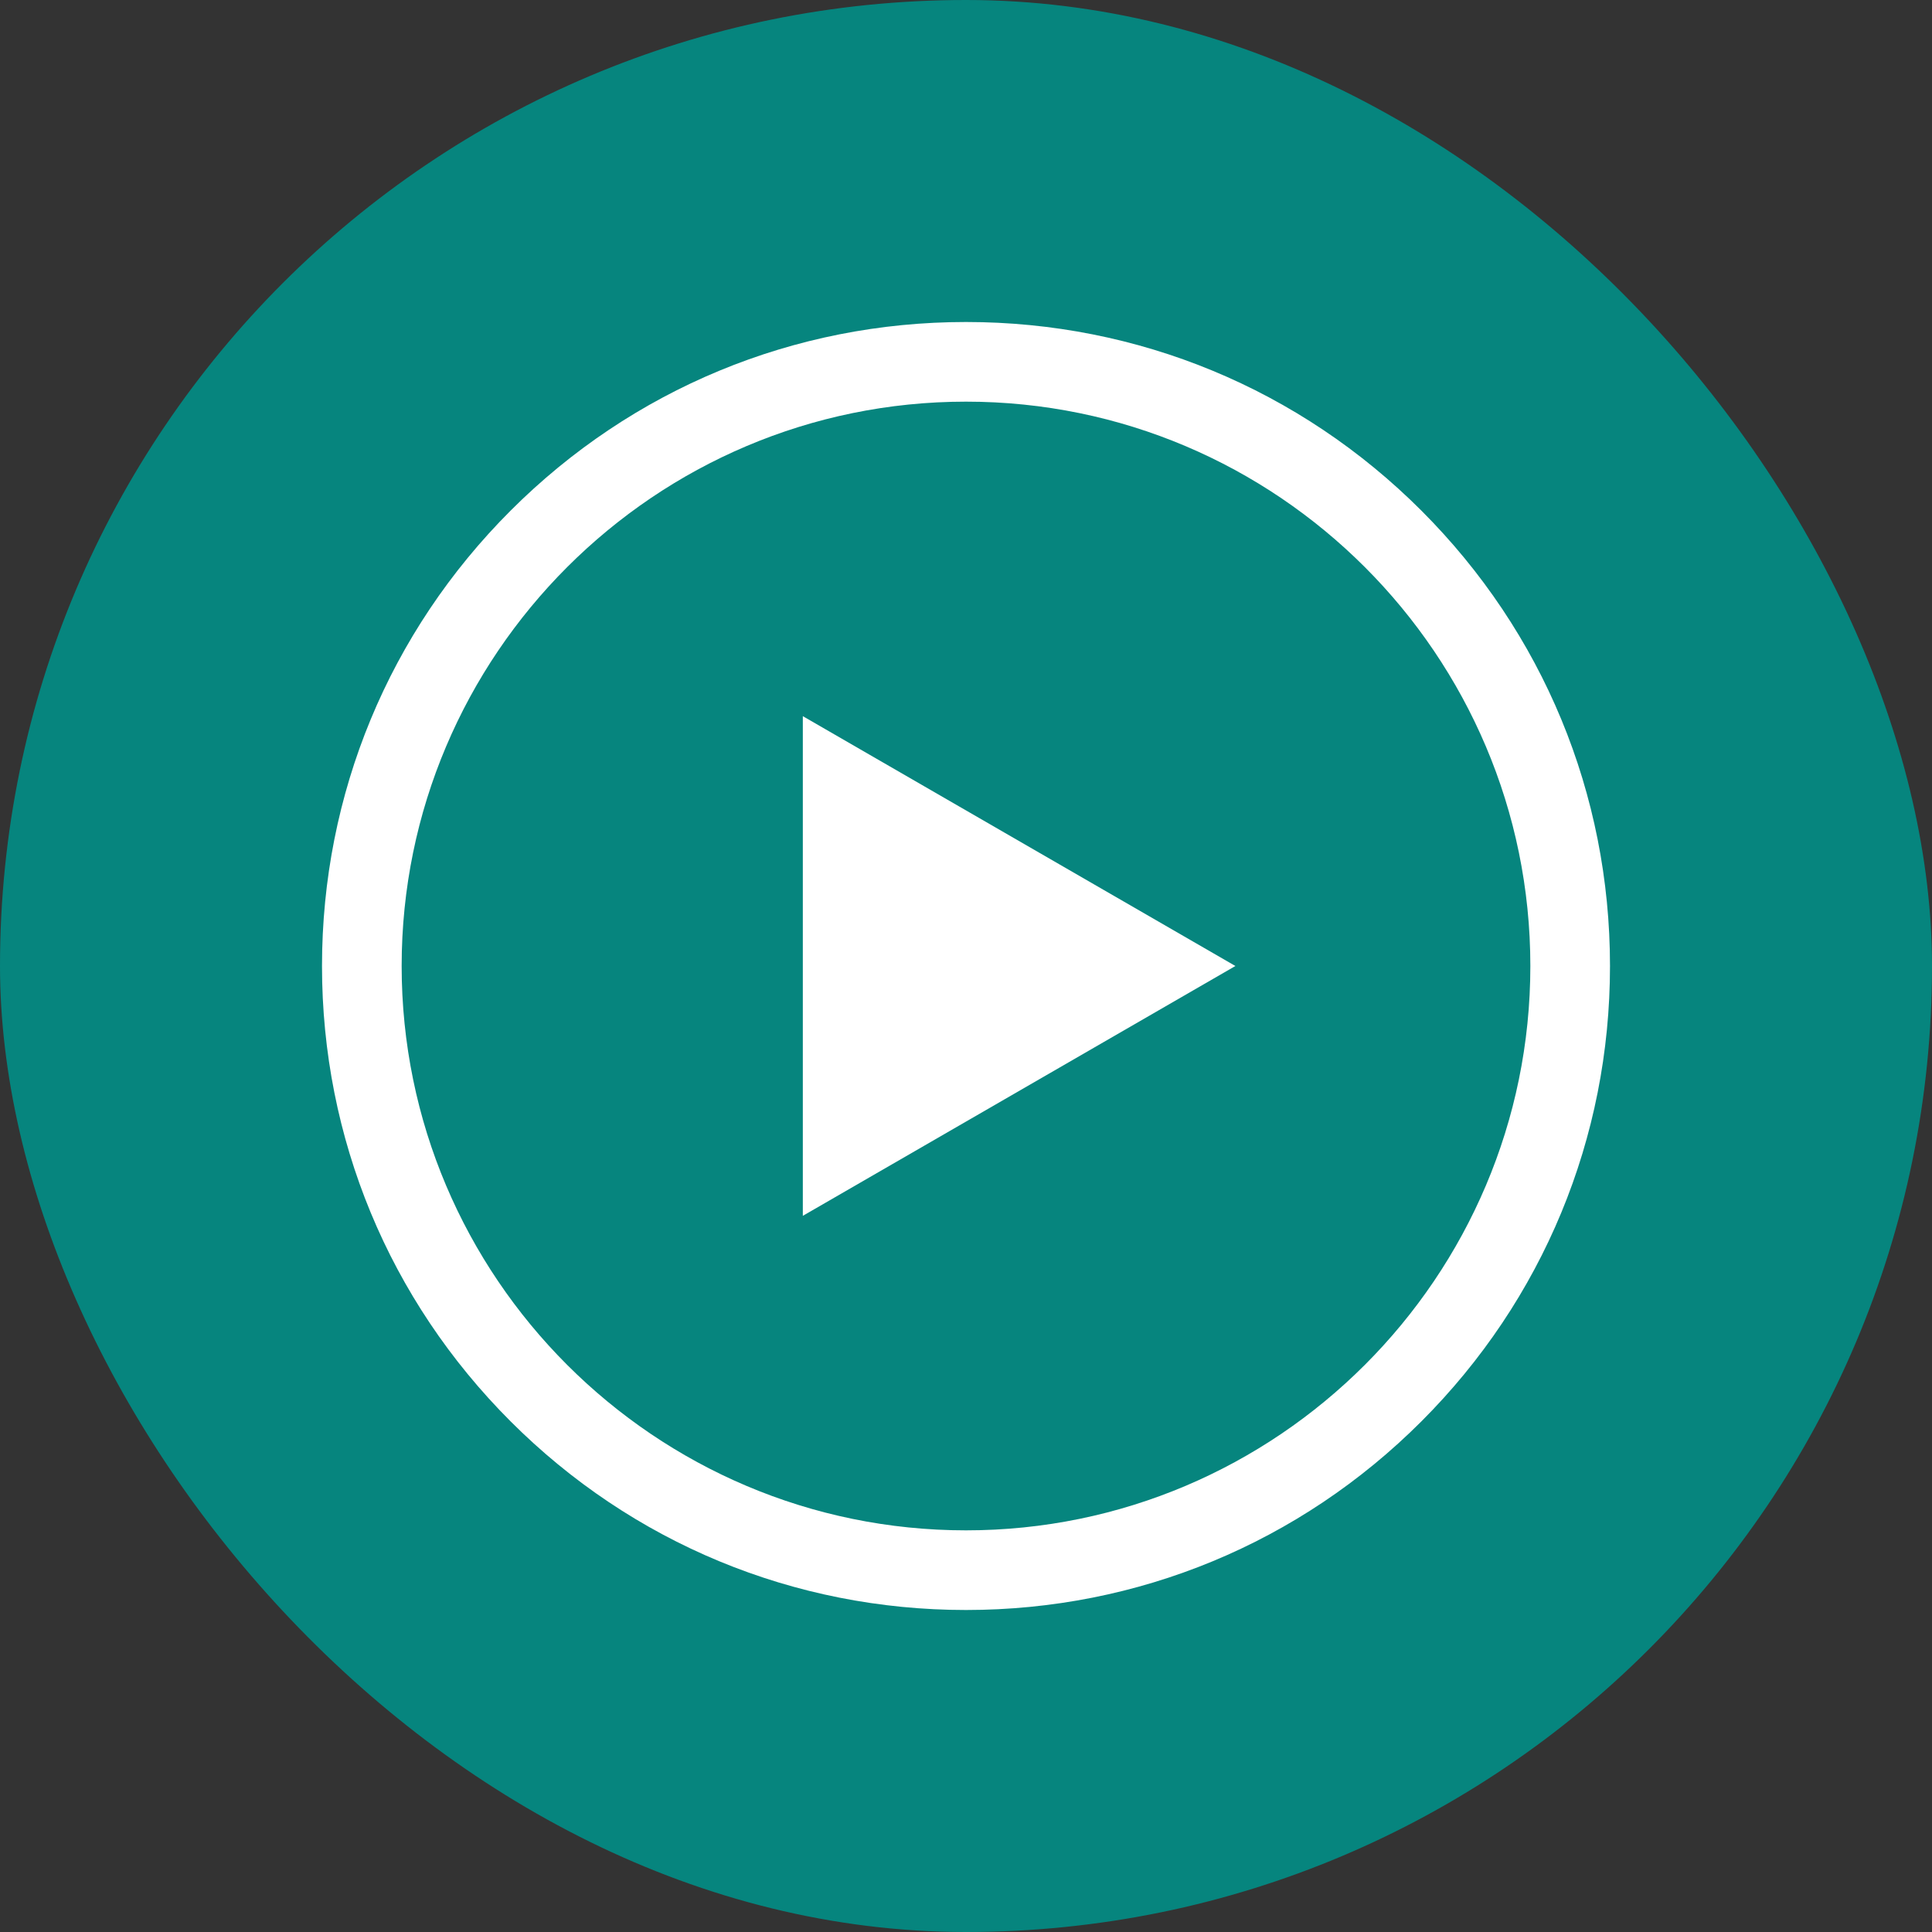 <svg width="48" height="48" viewBox="0 0 48 48" fill="none" xmlns="http://www.w3.org/2000/svg">
<rect x="0" y="0" width="48" height="48" fill="#333333" stroke="none"/>
<rect width="48" height="48" rx="24" fill="#06857E"/>
<g clip-path="url(#clip0_259_5845)">
<path d="M35.314 12.686C32.292 9.664 28.274 8 24 8C19.726 8 15.708 9.664 12.686 12.686C9.664 15.708 8 19.726 8 24C8 28.274 9.664 32.292 12.686 35.314C15.708 38.336 19.726 40 24 40C28.274 40 32.292 38.336 35.314 35.314C38.336 32.292 40 28.274 40 24C40 19.726 38.336 15.708 35.314 12.686ZM24 38.021C16.269 38.021 9.979 31.731 9.979 24C9.979 16.269 16.269 9.979 24 9.979C31.731 9.979 38.021 16.269 38.021 24C38.021 31.731 31.731 38.021 24 38.021Z" fill="white"/>
<path d="M19.946 30.207L30.693 24L19.946 17.793V30.207Z" fill="white"/>
</g>
<defs>
<clipPath id="clip0_259_5845">
<rect width="32" height="32" fill="white" transform="translate(8 8)"/>
</clipPath>
</defs>
</svg>
